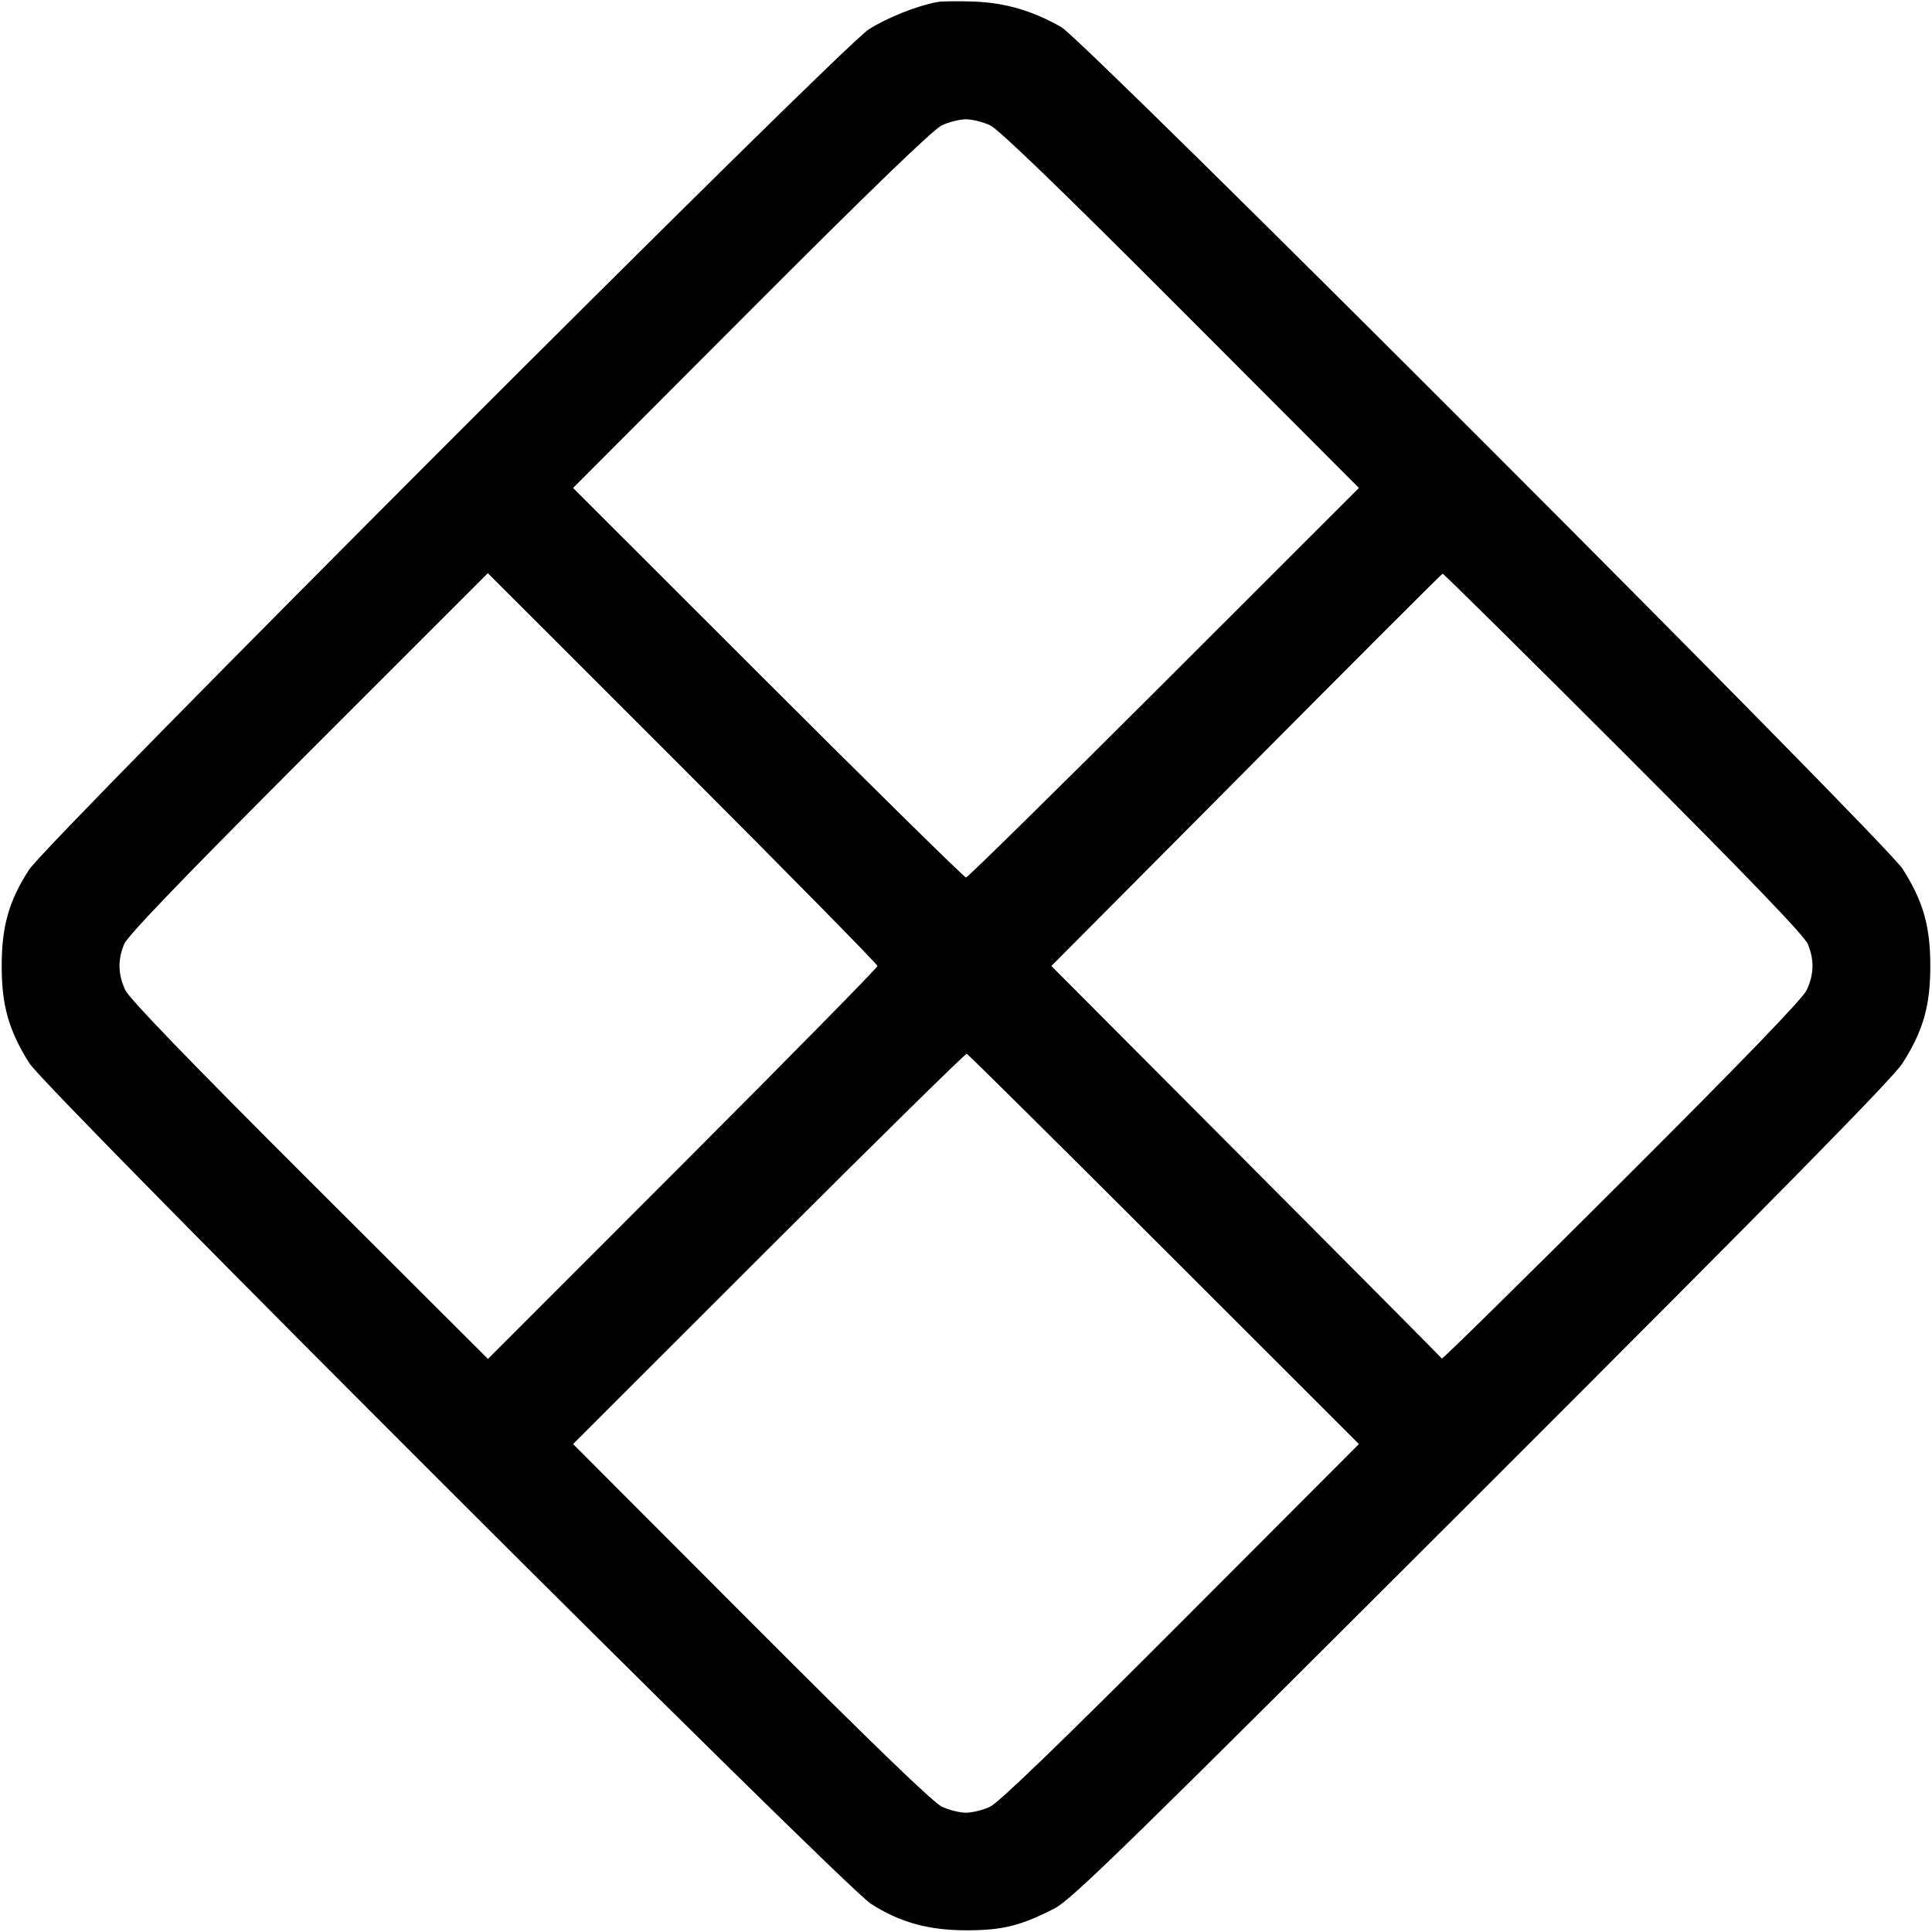 <svg class="bi bi-x-diamond" width="1em" height="1em" viewBox="0 0 16 16" fill="currentColor" xmlns="http://www.w3.org/2000/svg"><path d="M7.760 0.017 C 7.589 0.050,7.348 0.146,7.195 0.243 C 6.967 0.387,0.395 6.964,0.241 7.202 C 0.074 7.460,0.014 7.671,0.014 8.000 C 0.014 8.329,0.073 8.535,0.243 8.805 C 0.385 9.030,6.975 15.612,7.212 15.766 C 7.452 15.921,7.692 15.987,8.013 15.986 C 8.304 15.985,8.454 15.948,8.733 15.805 C 8.872 15.735,9.353 15.265,12.271 12.349 C 14.729 9.893,15.678 8.928,15.756 8.805 C 15.927 8.537,15.986 8.330,15.986 8.000 C 15.986 7.670,15.927 7.463,15.756 7.195 C 15.611 6.968,8.982 0.335,8.790 0.225 C 8.552 0.089,8.326 0.023,8.067 0.013 C 7.935 0.008,7.797 0.010,7.760 0.017 M8.200 1.038 C 8.272 1.072,8.787 1.569,9.780 2.564 L 11.254 4.041 9.640 5.654 C 8.752 6.541,8.014 7.267,8.000 7.267 C 7.986 7.267,7.248 6.541,6.360 5.654 L 4.746 4.041 6.220 2.564 C 7.213 1.569,7.728 1.072,7.800 1.038 C 7.859 1.010,7.949 0.988,8.000 0.988 C 8.051 0.988,8.141 1.010,8.200 1.038 M5.654 6.360 C 6.541 7.248,7.267 7.986,7.267 8.000 C 7.267 8.014,6.541 8.752,5.654 9.640 L 4.041 11.254 2.564 9.780 C 1.569 8.787,1.072 8.272,1.038 8.200 C 0.977 8.070,0.974 7.950,1.028 7.819 C 1.056 7.750,1.524 7.264,2.554 6.233 C 3.371 5.416,4.040 4.747,4.040 4.747 C 4.041 4.747,4.767 5.473,5.654 6.360 M13.446 6.233 C 14.476 7.264,14.944 7.750,14.972 7.819 C 15.026 7.950,15.023 8.070,14.962 8.200 C 14.928 8.272,14.429 8.789,13.430 9.786 C 12.616 10.599,11.945 11.258,11.941 11.251 C 11.937 11.244,11.207 10.509,10.320 9.619 L 8.707 8.000 10.320 6.378 C 11.207 5.485,11.939 4.753,11.947 4.751 C 11.954 4.749,12.629 5.416,13.446 6.233 M9.640 10.346 L 11.254 11.959 9.780 13.436 C 8.787 14.431,8.272 14.928,8.200 14.962 C 8.141 14.990,8.051 15.012,8.000 15.012 C 7.949 15.012,7.859 14.990,7.800 14.962 C 7.728 14.928,7.213 14.431,6.220 13.436 L 4.746 11.959 6.366 10.340 C 7.258 9.449,7.996 8.723,8.006 8.727 C 8.017 8.730,8.752 9.459,9.640 10.346 " stroke="none" fill="black" fill-rule="evenodd"></path></svg>
